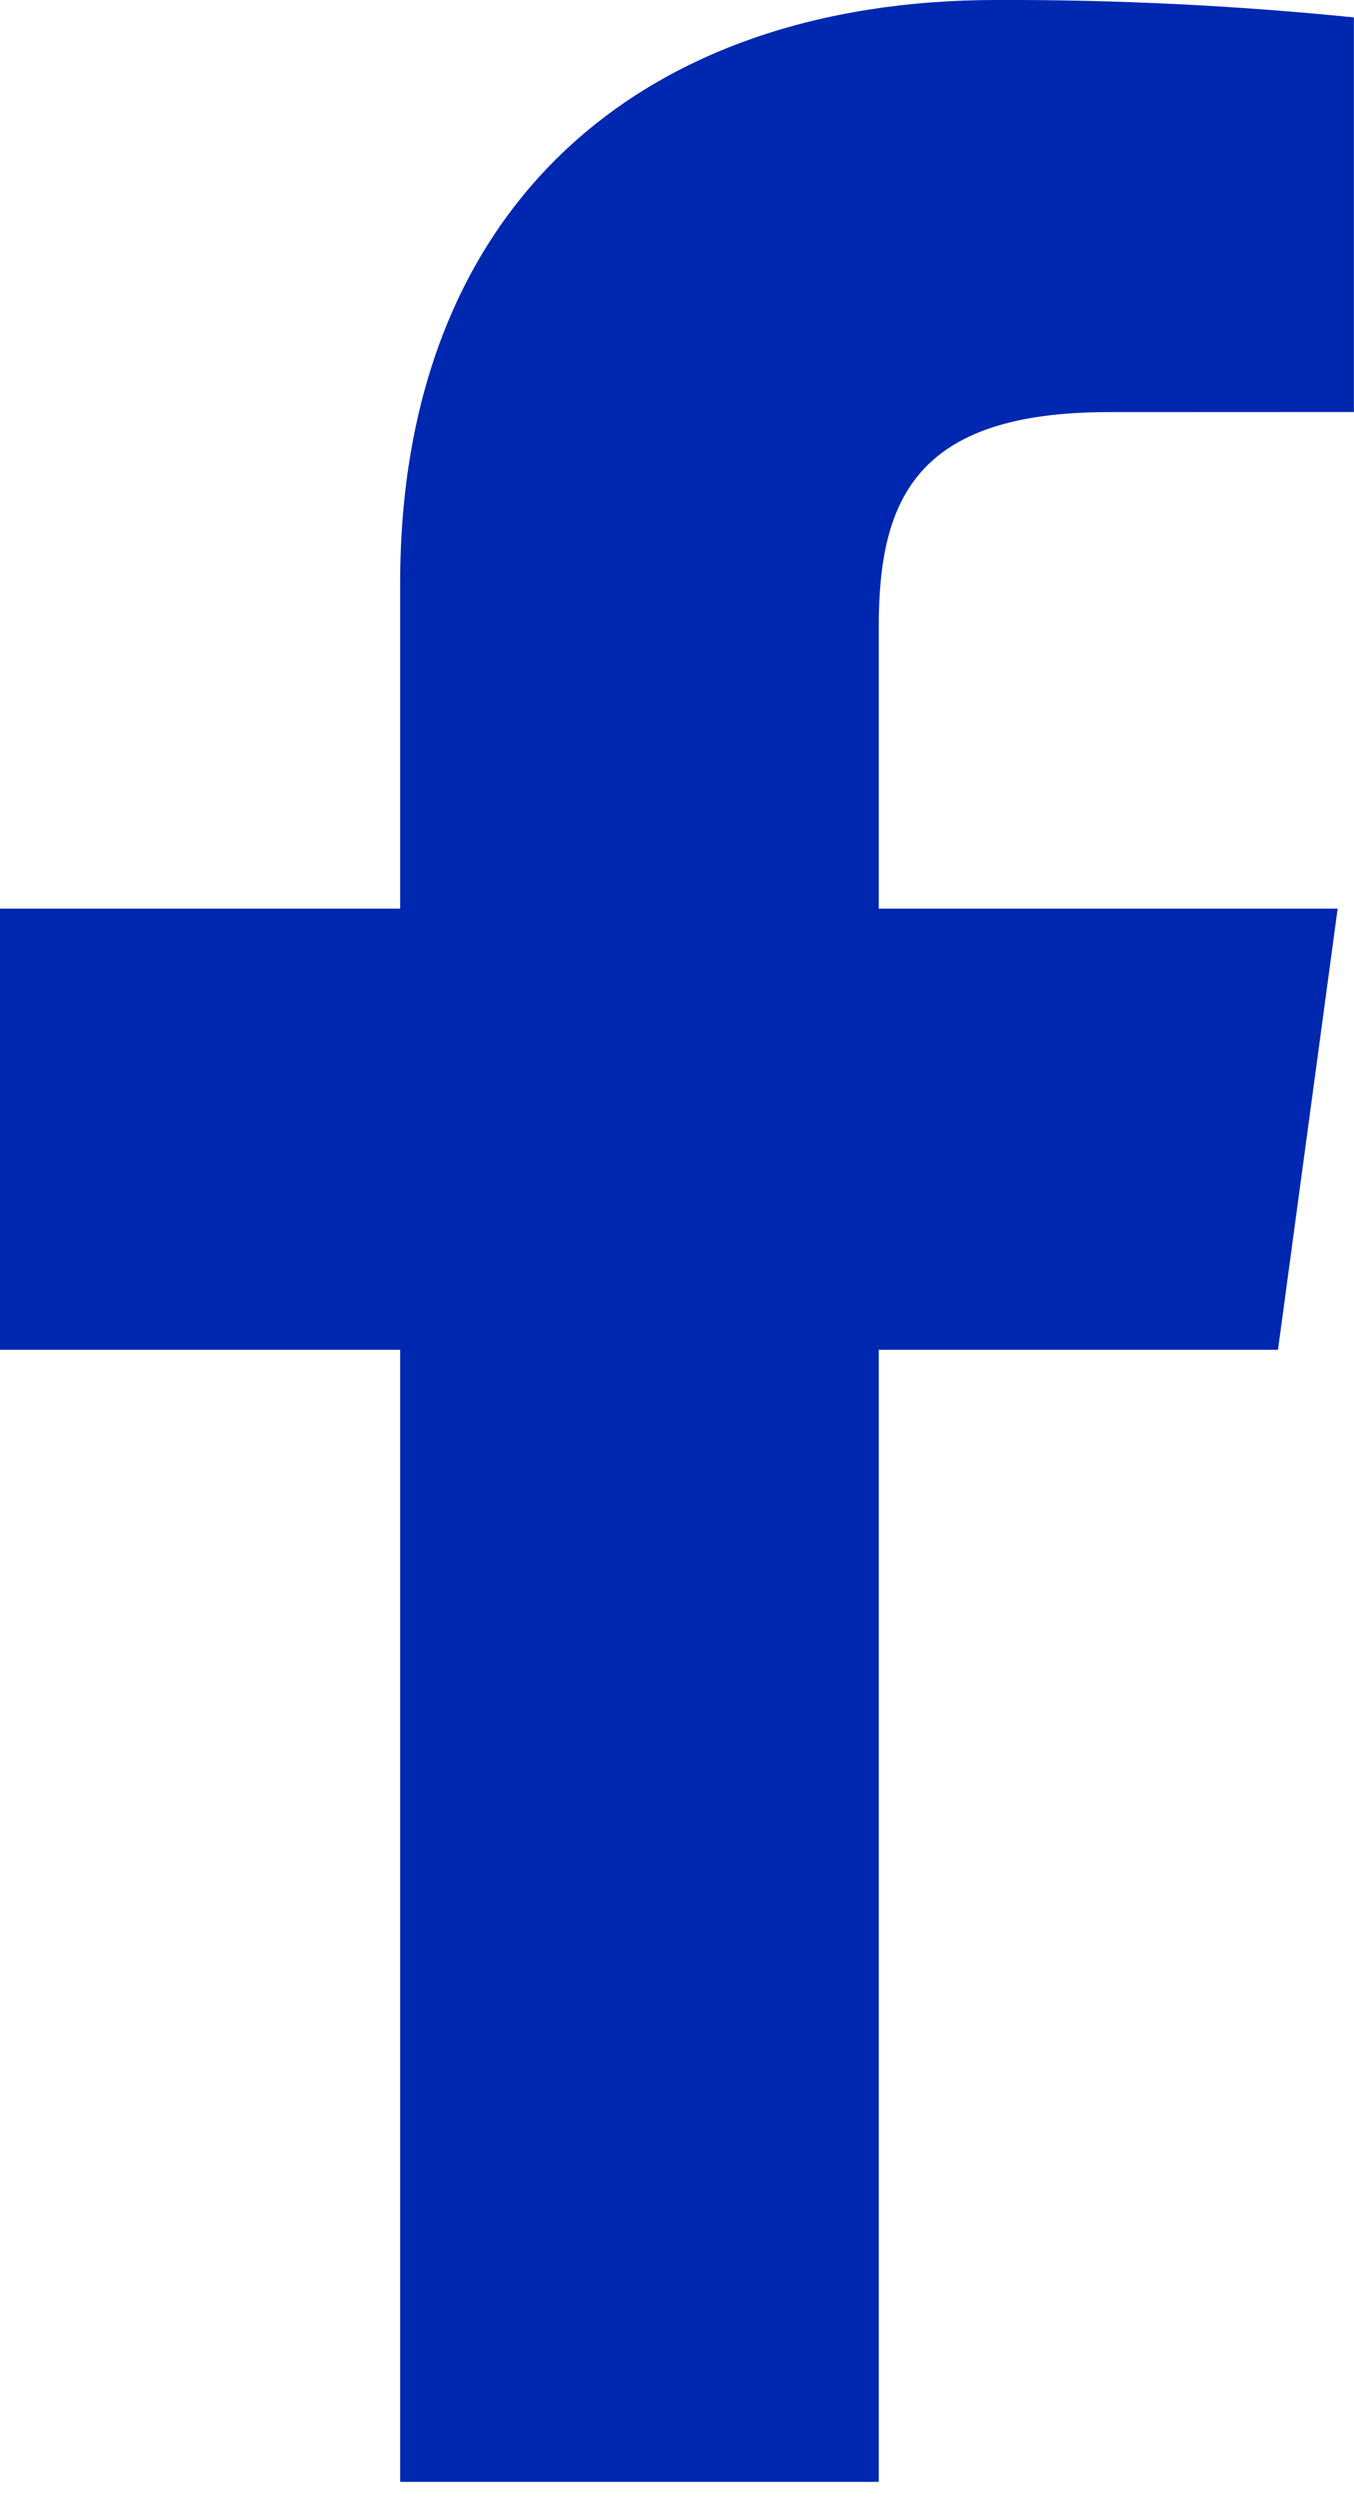 <svg width="13" height="24" viewBox="0 0 13 24" fill="none" xmlns="http://www.w3.org/2000/svg">
<g id="&#240;&#159;&#166;&#134; icon &#34;facebook-f&#34;">
<path id="Vector" d="M8.437 23.824V12.957H12.27L12.843 8.722H8.437V6.018C8.437 4.791 8.795 3.956 10.643 3.956L12.999 3.955V0.167C11.858 0.052 10.712 -0.004 9.565 0C6.168 0 3.842 1.974 3.842 5.598V8.722H0V12.957H3.842V23.824L8.437 23.824Z" fill="#0027B0"/>
</g>
</svg>
